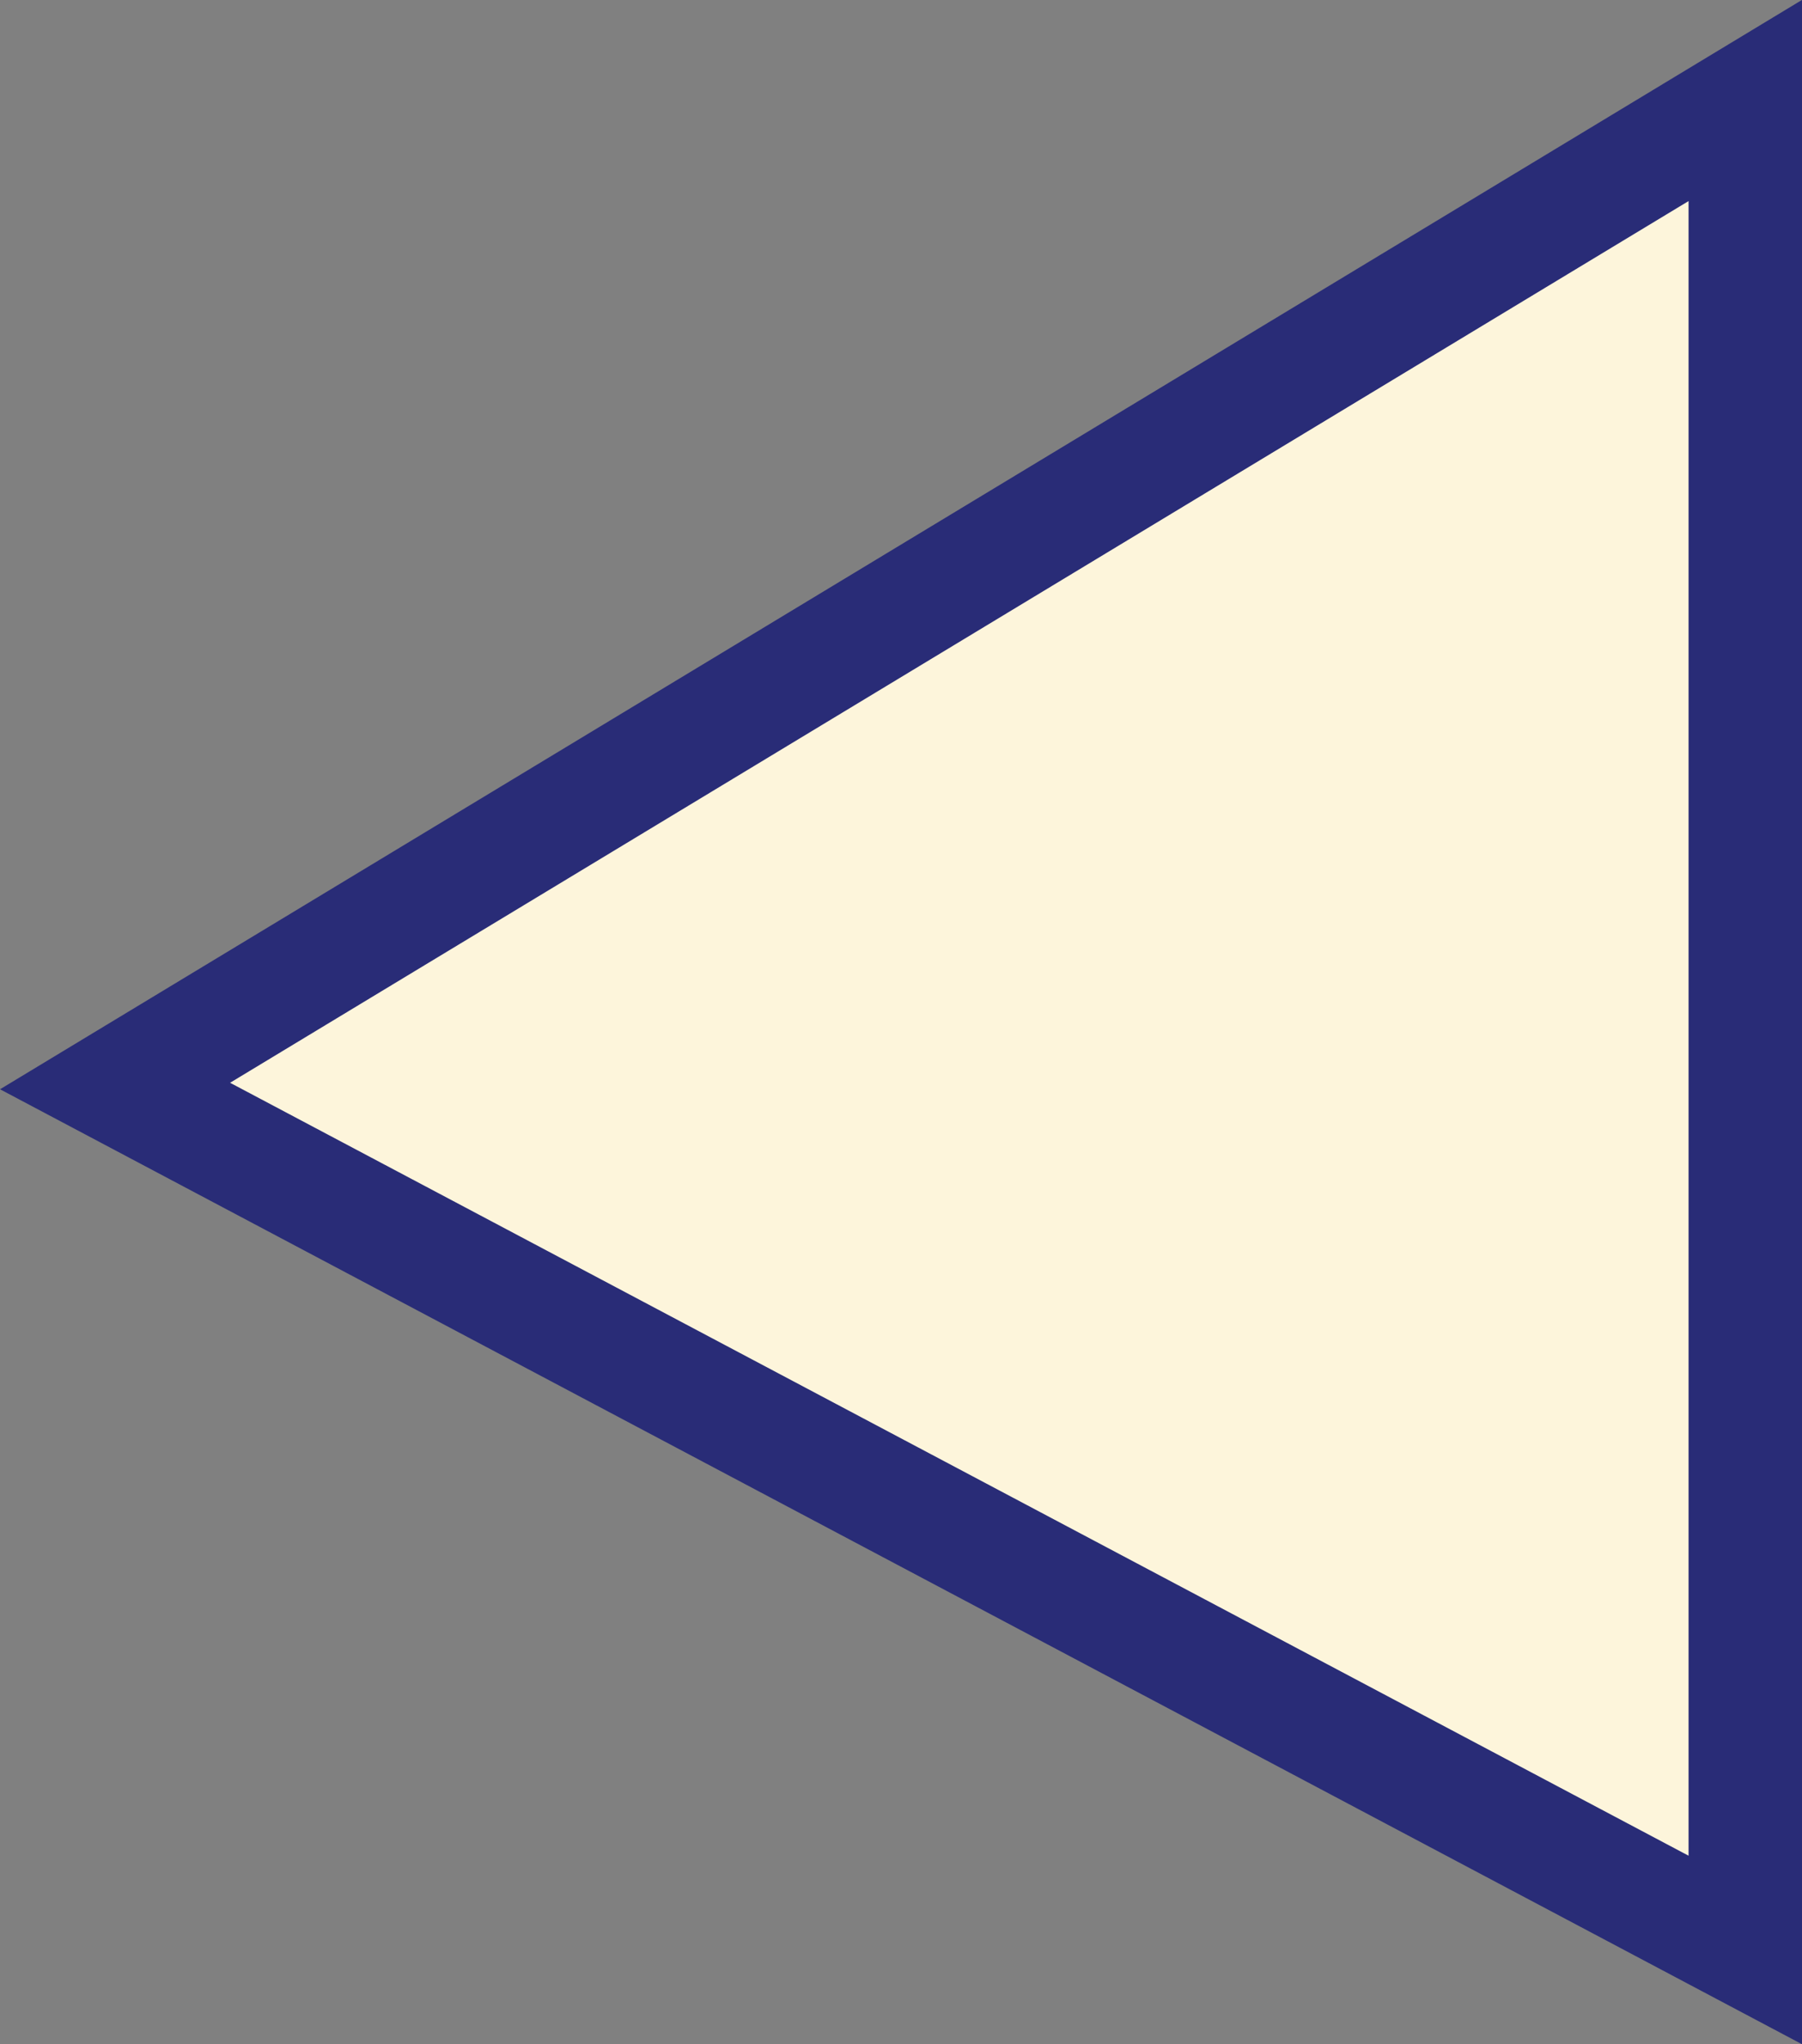 <?xml version="1.0" encoding="utf-8"?>
<!-- Generator: Adobe Illustrator 18.0.0, SVG Export Plug-In . SVG Version: 6.00 Build 0)  -->
<!DOCTYPE svg PUBLIC "-//W3C//DTD SVG 1.1//EN" "http://www.w3.org/Graphics/SVG/1.1/DTD/svg11.dtd">
<svg version="1.1" id="圖層_1" xmlns="http://www.w3.org/2000/svg" xmlns:xlink="http://www.w3.org/1999/xlink" x="0px" y="0px"
	 viewBox="0 0 111.2 126.1" style="enable-background:new 0 0 111.2 126.1;" xml:space="preserve">
<rect x="0" y="0" width="111.2" height="126.1" fill="#808080" stroke="none"/>
<polygon style="fill:#FDF5DB;stroke:#292C77;stroke-width:7;stroke-miterlimit:10;" points="107.7,120.3 7.1,67 107.7,6.2 "/>
</svg>
